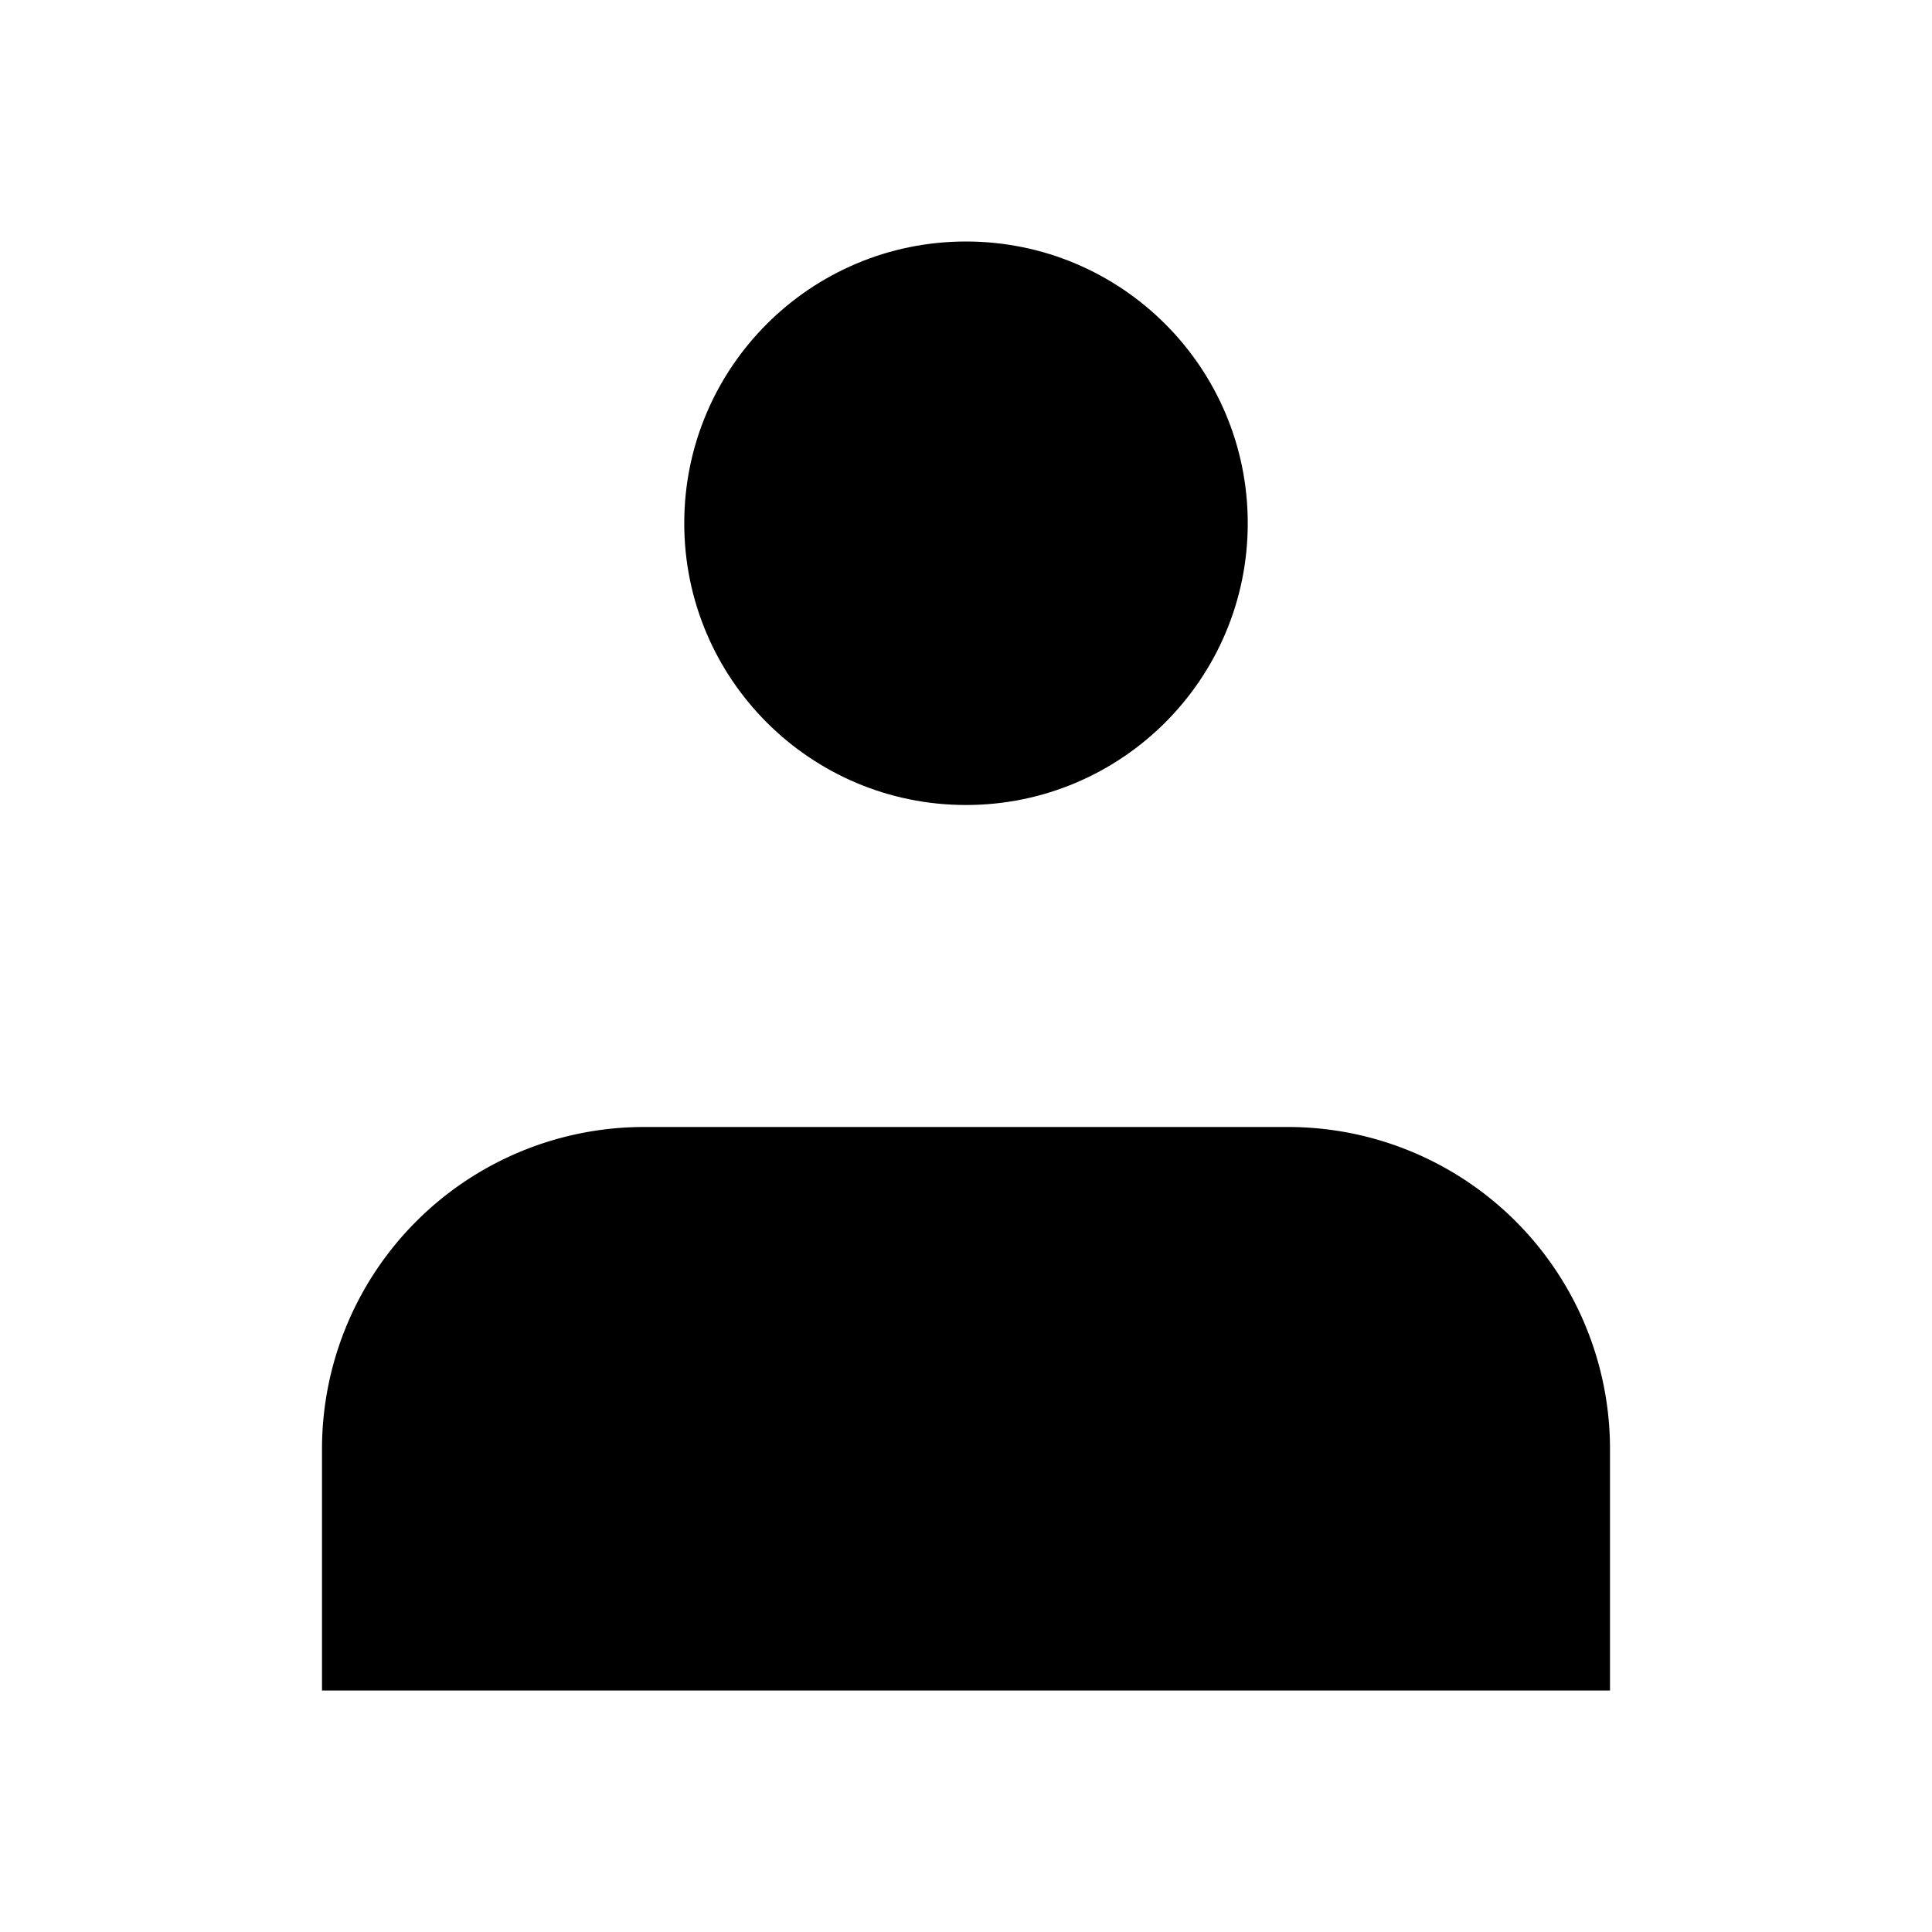 <svg xmlns="http://www.w3.org/2000/svg" viewBox="0 0 24 24">
	<path d="M4 21v-3a4 4 0 0 1 4-4h8a4 4 0 0 1 4 4v3" stroke-width="2">
	</path>
	<circle cx="12" cy="6.5" r="3.5" stroke-width="2">
	</circle>
</svg>
